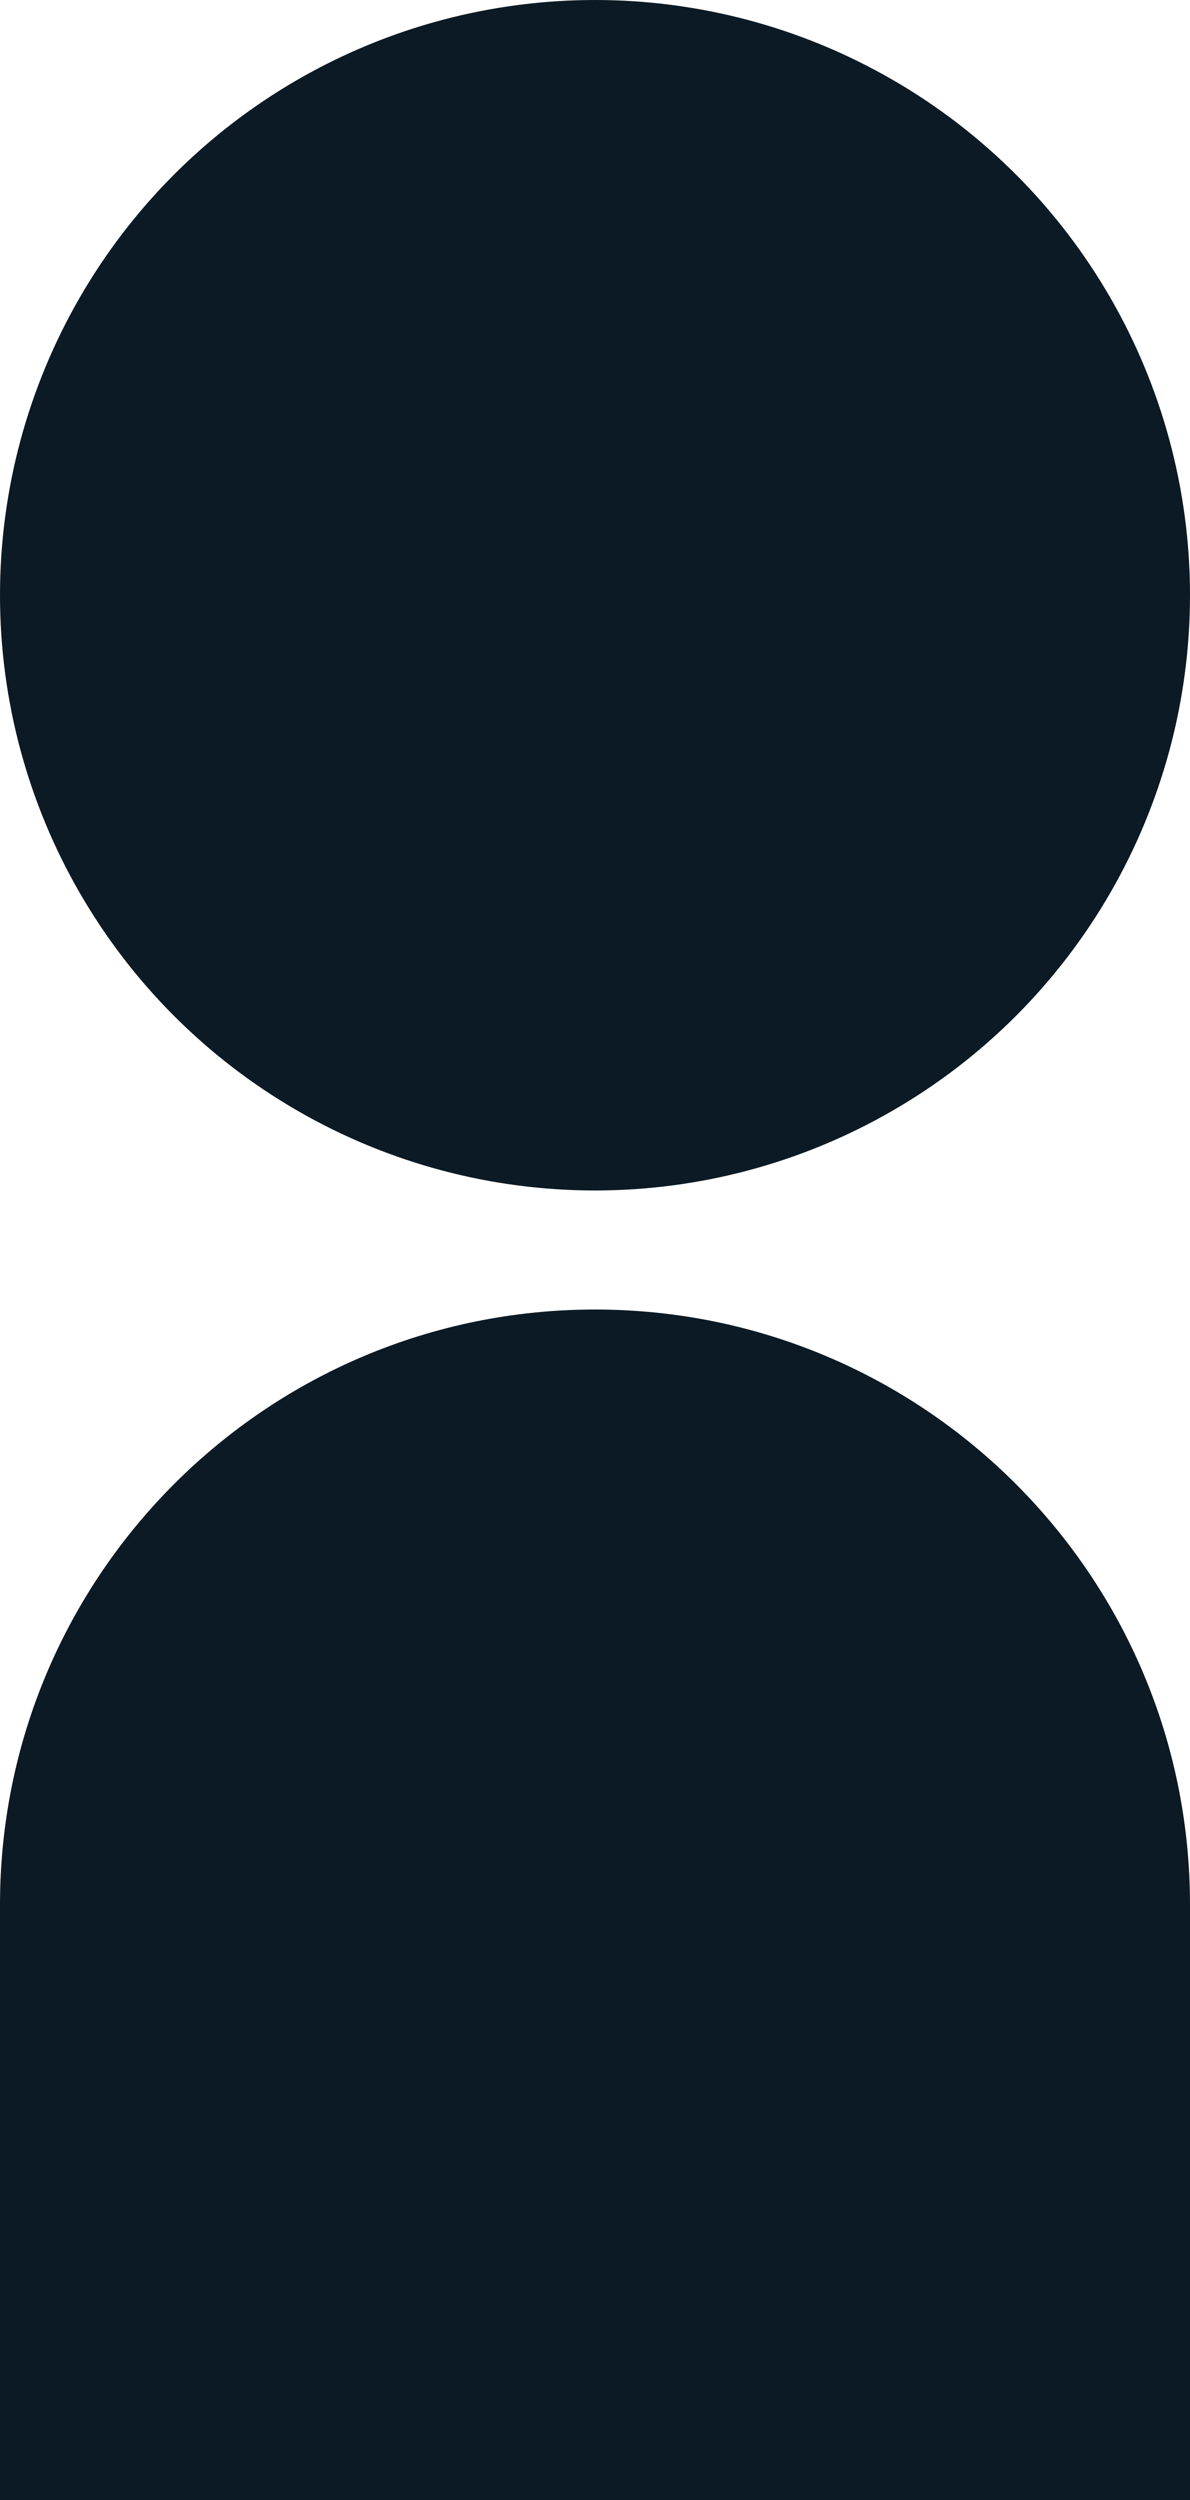 <svg width="30" height="63" viewBox="0 0 30 63" fill="none" xmlns="http://www.w3.org/2000/svg">
<circle cx="15" cy="15" r="15" fill="#0B1A24"/>
<path d="M0 48C0 39.716 6.716 33 15 33C23.284 33 30 39.716 30 48V63H0V48Z" fill="#0B1A24"/>
</svg>
